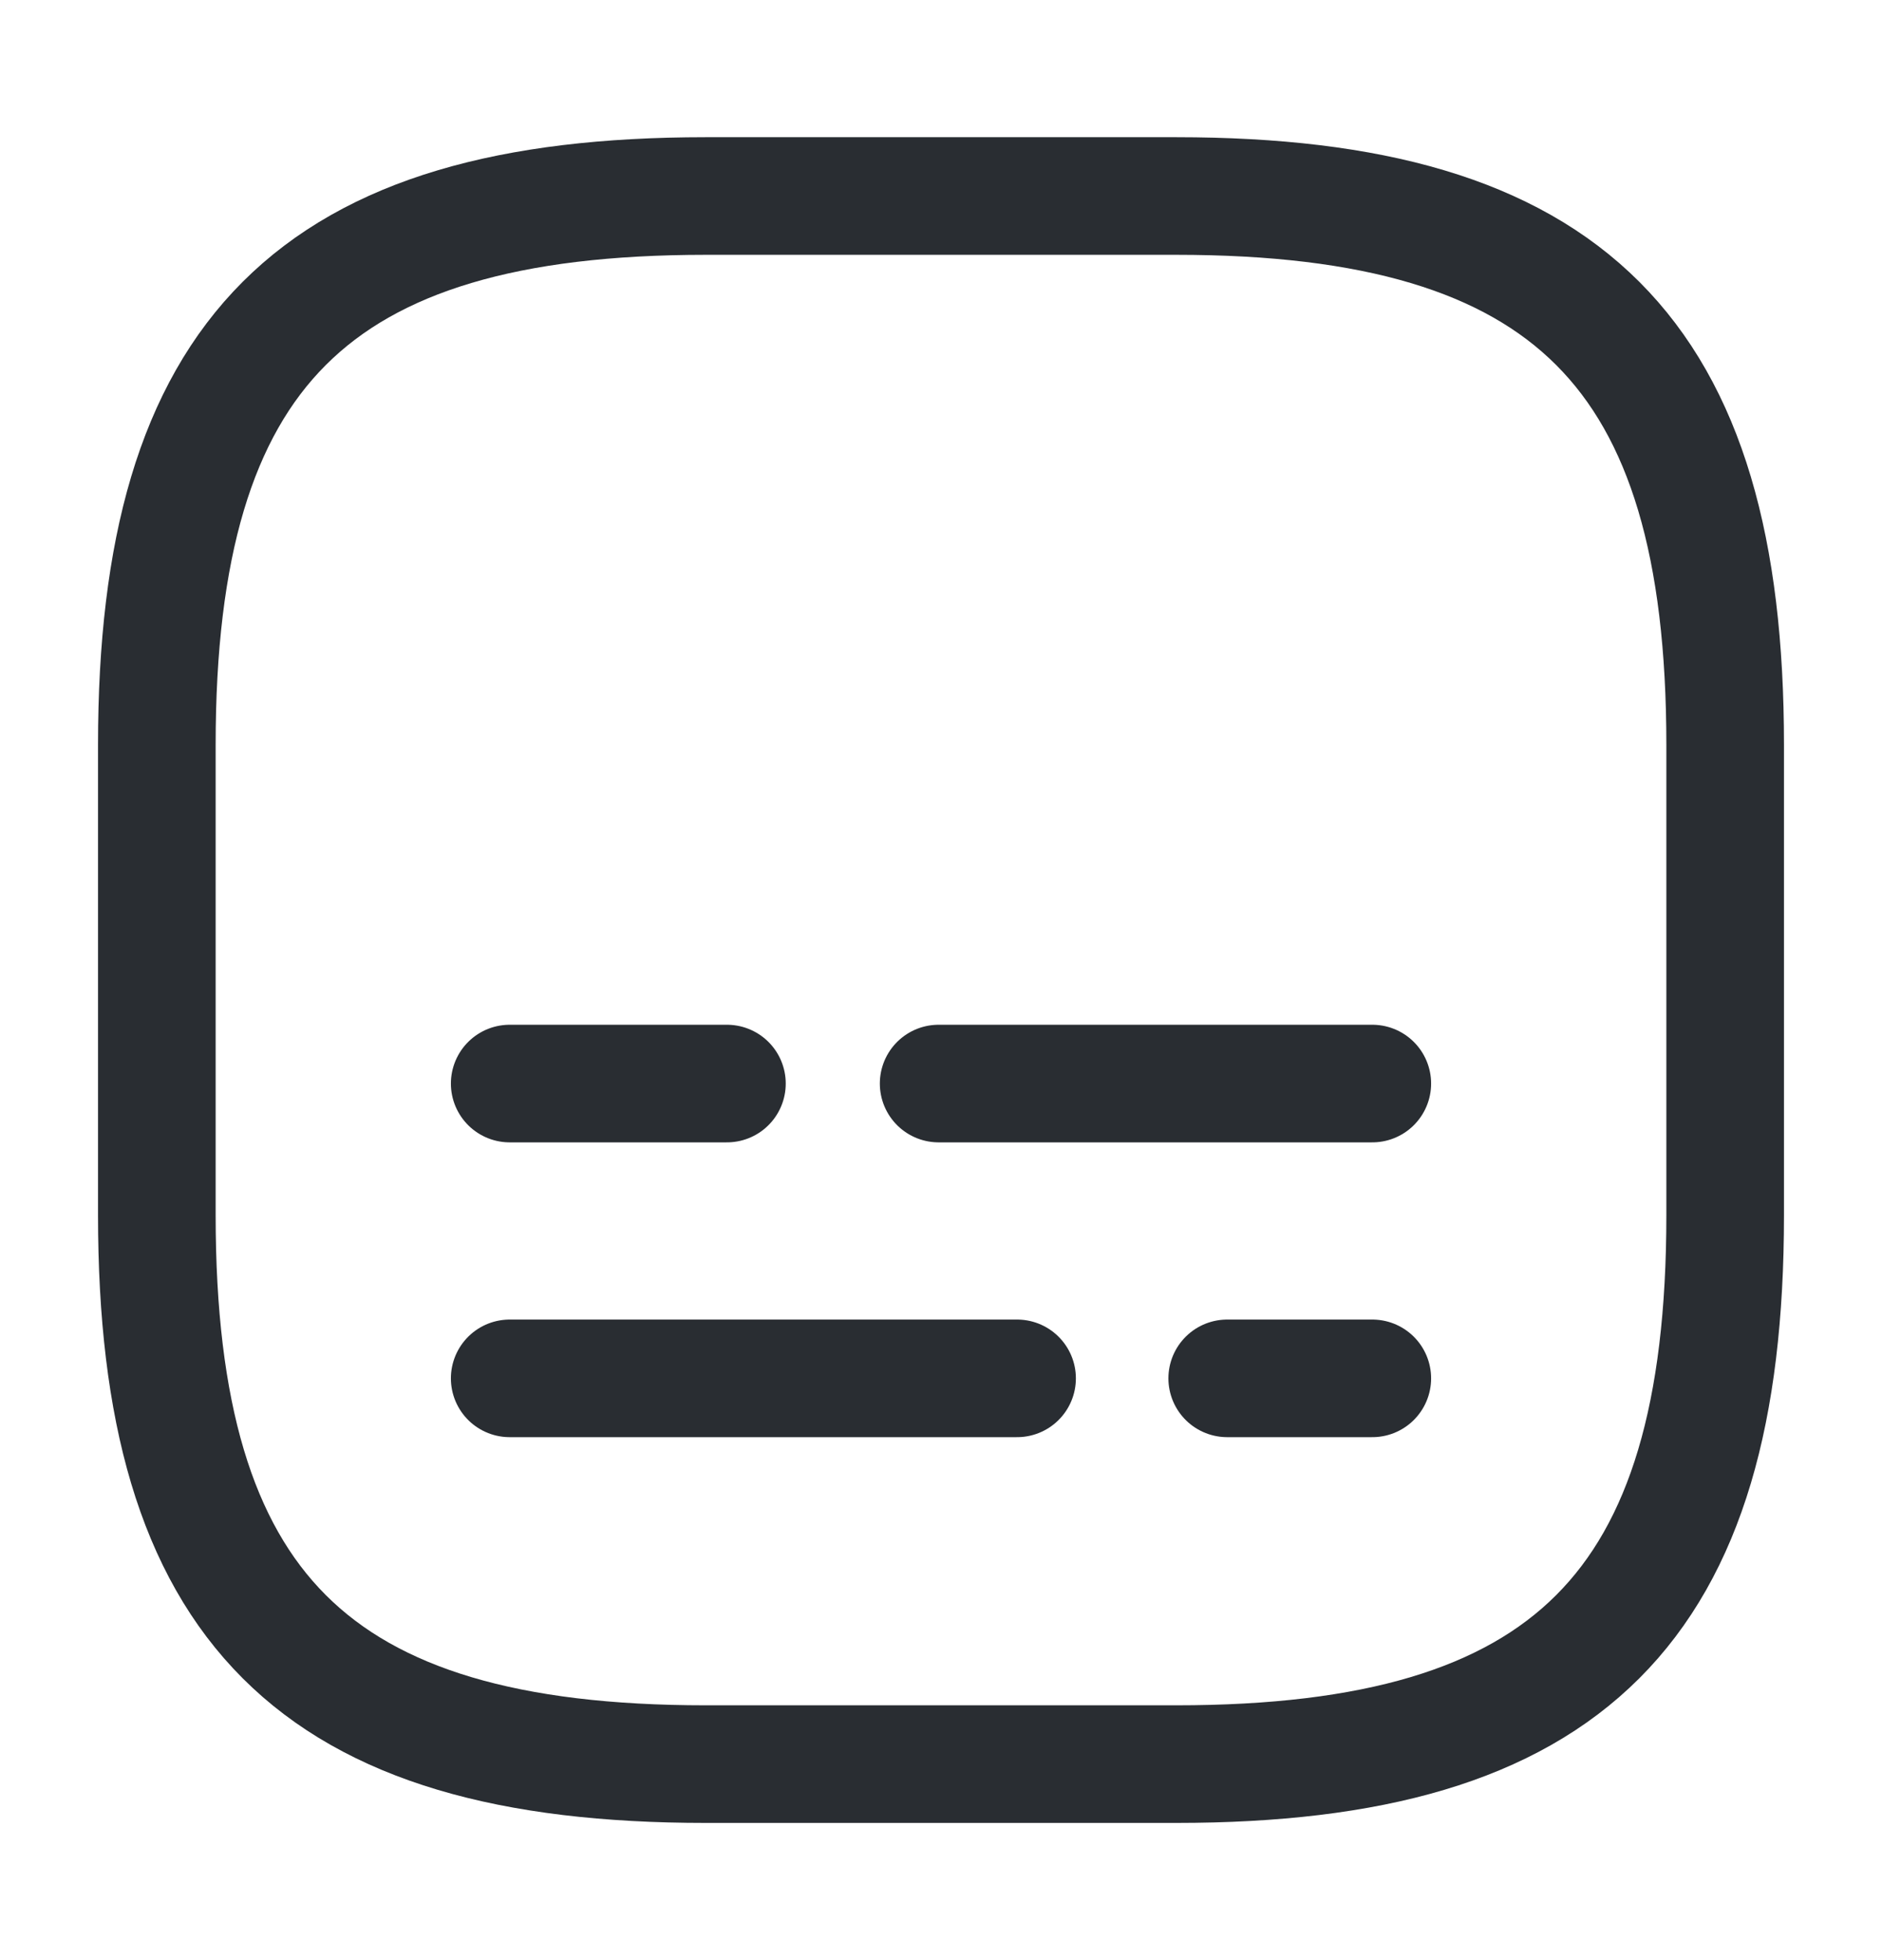 <svg width="24" height="25" viewBox="0 0 24 25" fill="none" xmlns="http://www.w3.org/2000/svg">
<g id="vuesax/linear/subtitle">
<g id="subtitle">
<path id="Vector" d="M9 22.5H15C20 22.5 22 20.5 22 15.5V9.5C22 4.5 20 2.5 15 2.5H9C4 2.5 2 4.5 2 9.5V15.5C2 20.5 4 22.5 9 22.5Z" stroke="#292D32" stroke-width="1.5" stroke-linecap="round" stroke-linejoin="round"/>
<path id="Vector_2" d="M17.5 17.58H15.65" stroke="#292D32" stroke-width="1.5" stroke-linecap="round" stroke-linejoin="round"/>
<path id="Vector_3" d="M12.97 17.58H6.5" stroke="#292D32" stroke-width="1.5" stroke-linecap="round" stroke-linejoin="round"/>
<path id="Vector_4" d="M17.5 13.82H11.97" stroke="#292D32" stroke-width="1.5" stroke-linecap="round" stroke-linejoin="round"/>
<path id="Vector_5" d="M9.27 13.82H6.5" stroke="#292D32" stroke-width="1.5" stroke-linecap="round" stroke-linejoin="round"/>
</g>
</g>
</svg>
